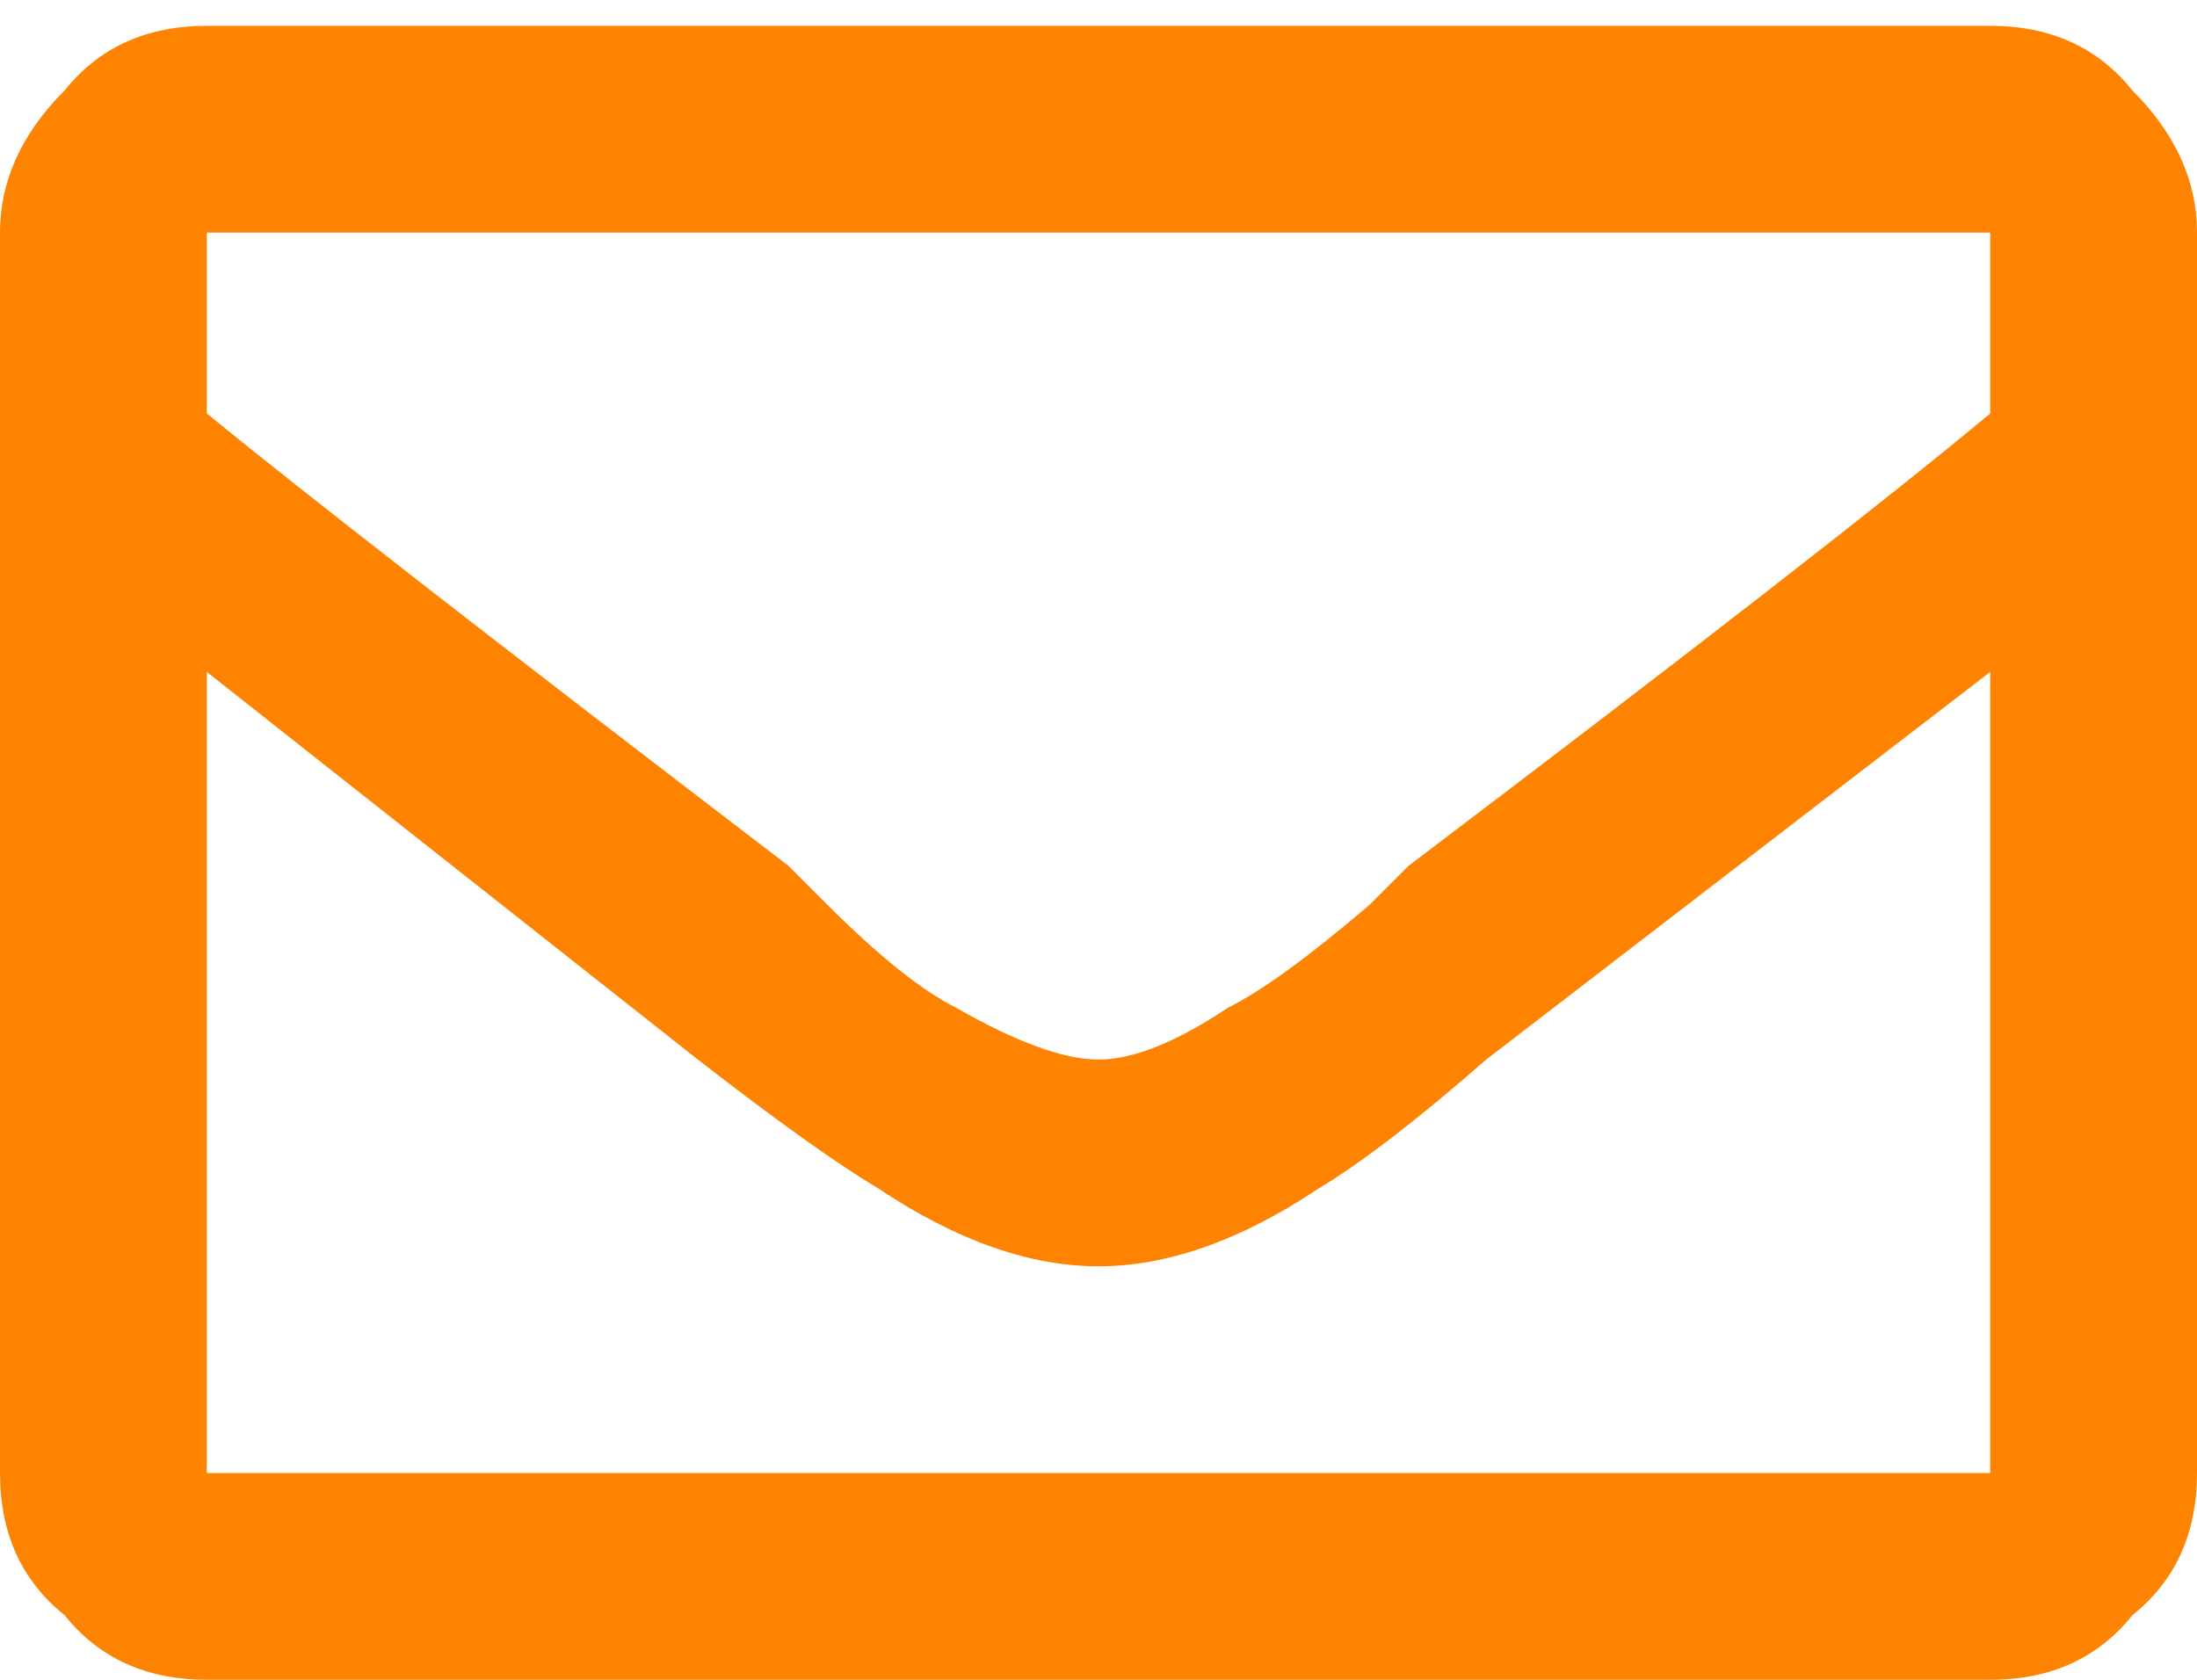 <svg version="1.2" xmlns="http://www.w3.org/2000/svg" viewBox="0 0 17 13" width="17" height="13"><style>.a{fill:#fd8300}</style><path class="a" d="m15.4 0.2q0.7 0 1.1 0.5 0.5 0.5 0.5 1.1v9.6q0 0.7-0.5 1.1-0.4 0.5-1.1 0.5h-13.8q-0.7 0-1.1-0.5-0.5-0.4-0.5-1.1v-9.6q0-0.6 0.5-1.1 0.4-0.5 1.1-0.5zm0 1.6h-13.8v1.4q1.1 0.9 4.5 3.5l0.3 0.3q0.6 0.6 1 0.8 0.7 0.4 1.1 0.4 0.4 0 1-0.4 0.4-0.2 1.1-0.8l0.3-0.3q3.3-2.5 4.5-3.5zm-13.8 9.6h13.8v-6.2l-3.9 3q-0.8 0.7-1.3 1-0.9 0.6-1.7 0.6-0.8 0-1.7-0.6-0.5-0.3-1.4-1l-3.8-3z"/></svg>